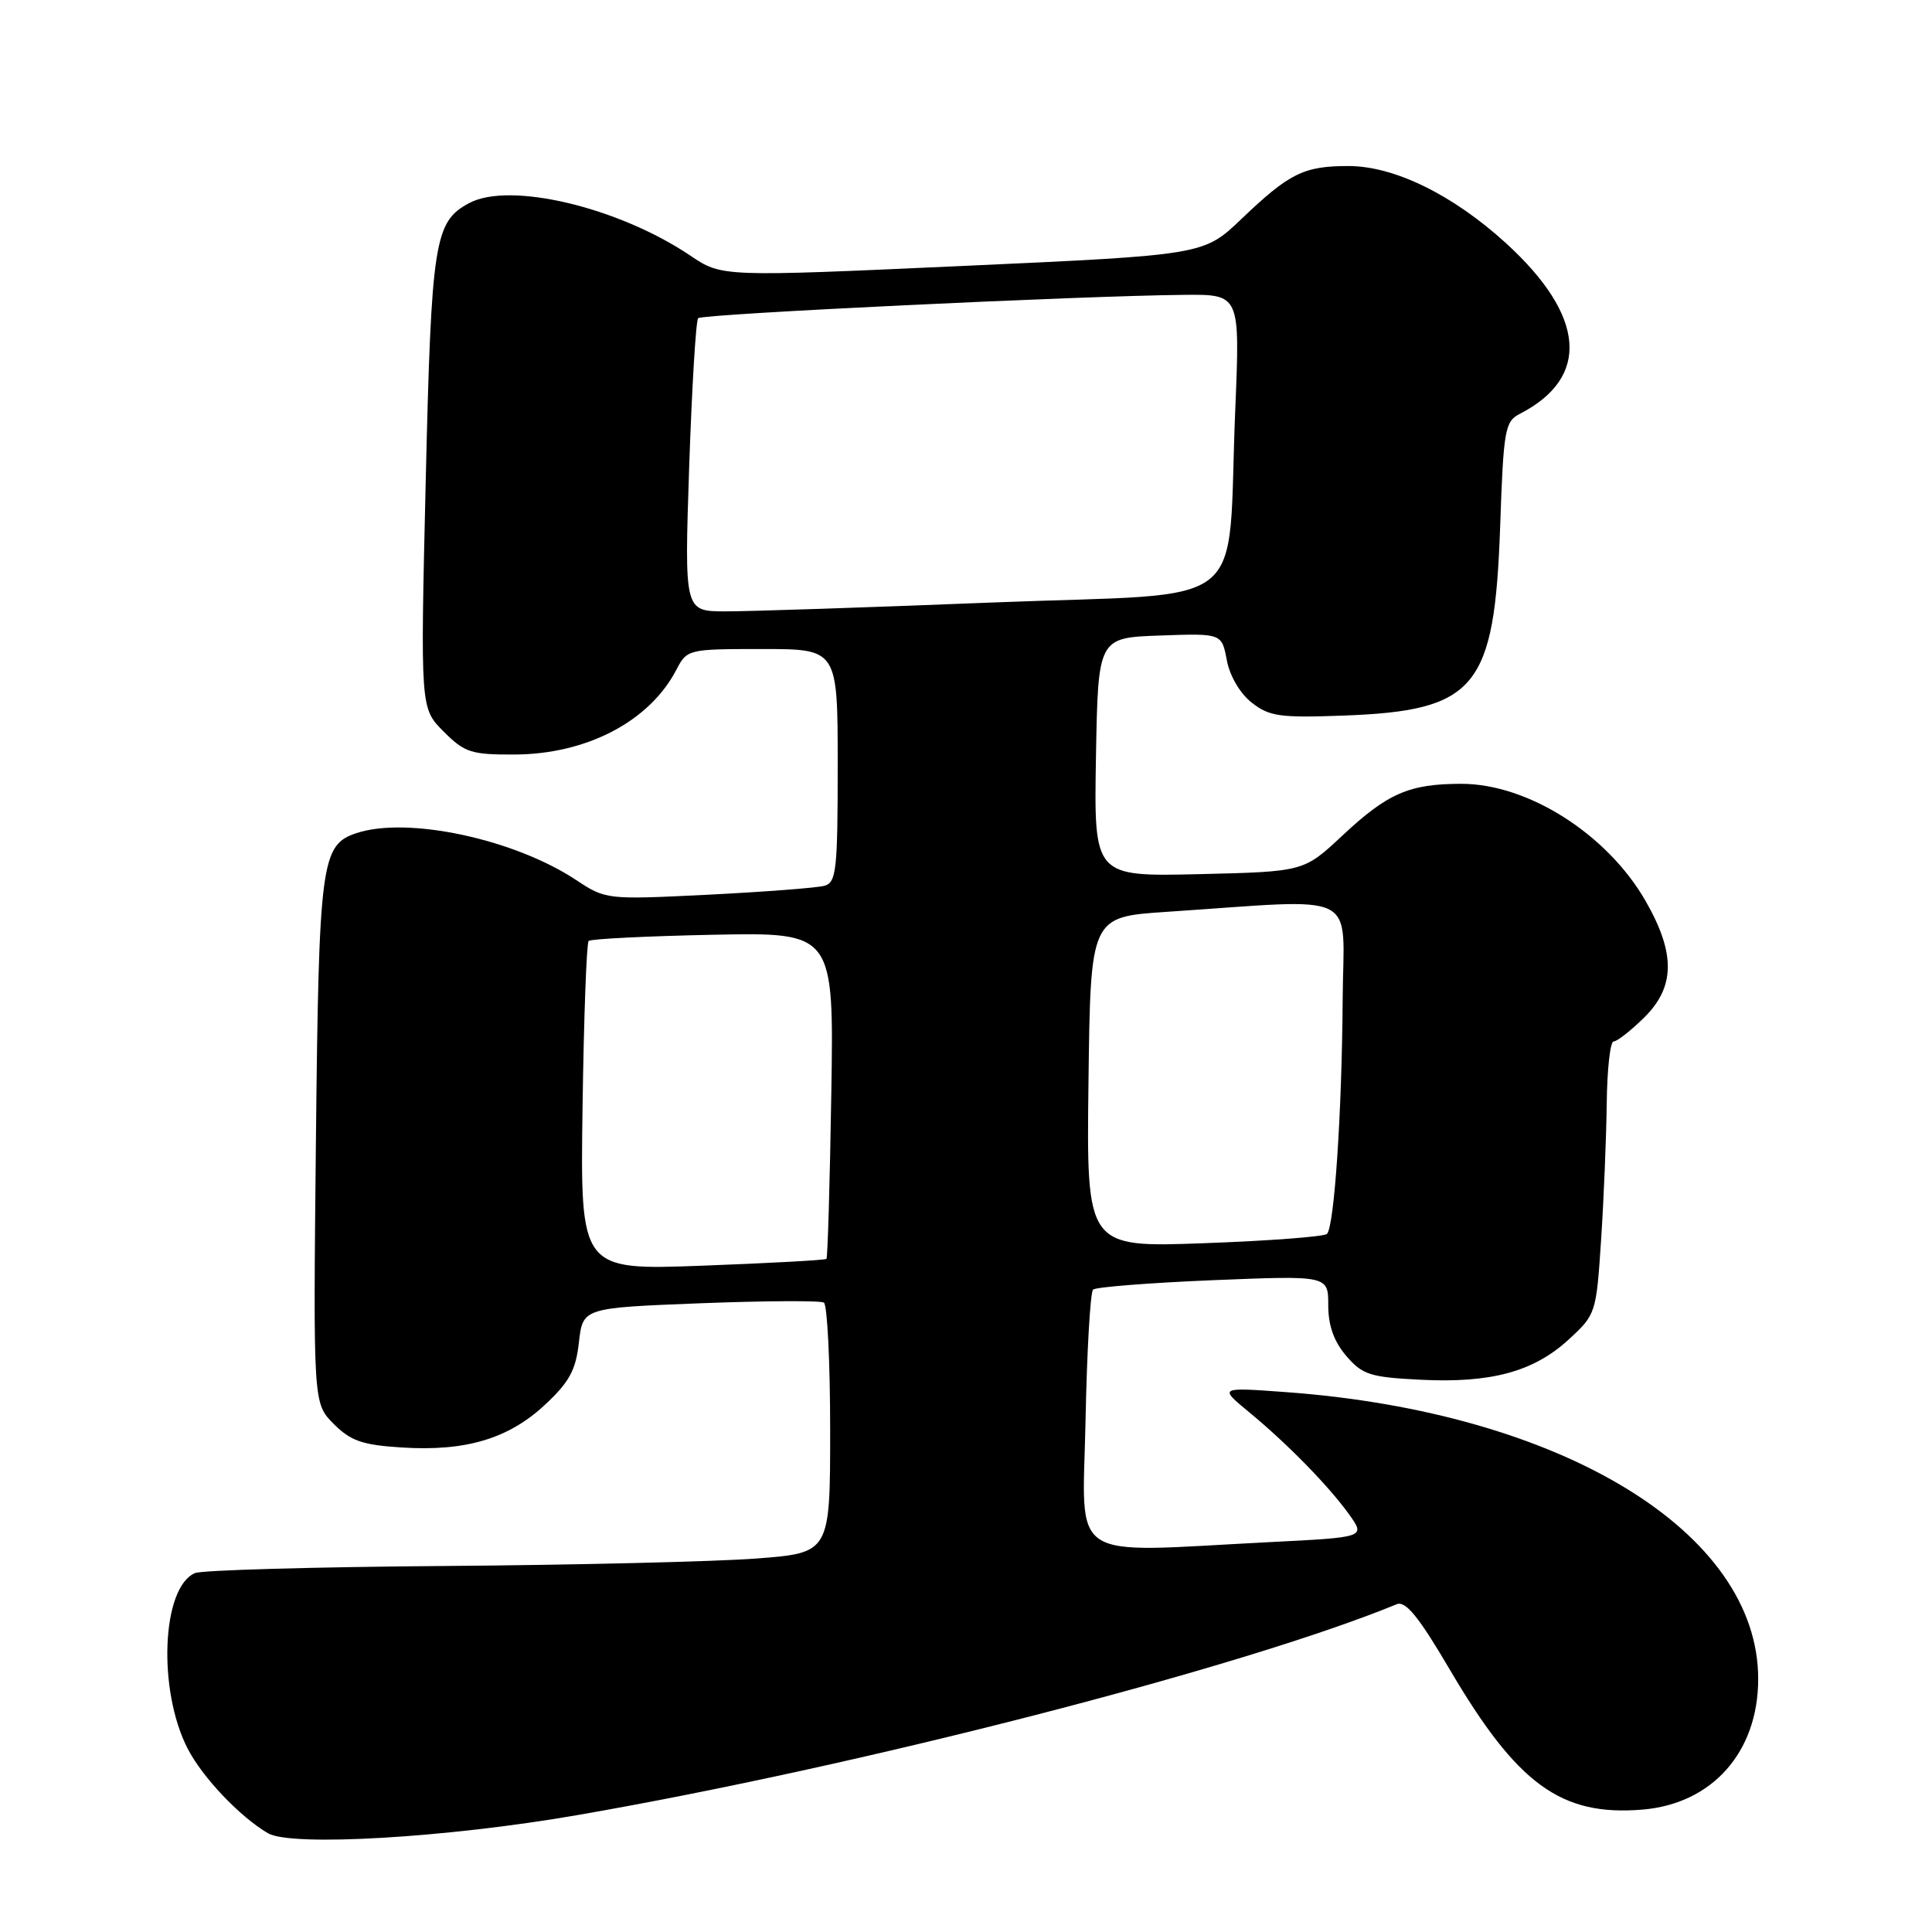 <?xml version="1.0" encoding="UTF-8" standalone="no"?>
<!DOCTYPE svg PUBLIC "-//W3C//DTD SVG 1.1//EN" "http://www.w3.org/Graphics/SVG/1.1/DTD/svg11.dtd" >
<svg xmlns="http://www.w3.org/2000/svg" xmlns:xlink="http://www.w3.org/1999/xlink" version="1.1" viewBox="0 0 256 256">
 <g >
 <path fill="currentColor"
d=" M 76.50 240.51 C 113.88 234.04 164.54 221.00 185.07 212.57 C 186.25 212.09 187.97 214.20 192.07 221.17 C 201.05 236.46 206.84 240.68 217.65 239.78 C 226.88 239.01 232.96 232.16 232.97 222.50 C 233.00 203.01 206.96 187.16 170.50 184.47 C 161.50 183.81 161.50 183.81 165.50 187.11 C 170.61 191.32 176.11 196.95 178.81 200.73 C 180.92 203.70 180.92 203.70 168.21 204.34 C 141.07 205.73 143.45 207.30 143.84 188.25 C 144.02 179.04 144.47 171.22 144.84 170.88 C 145.20 170.54 152.36 169.98 160.75 169.63 C 176.00 169.01 176.00 169.01 176.00 172.95 C 176.00 175.66 176.75 177.75 178.39 179.67 C 180.53 182.16 181.56 182.49 188.17 182.82 C 197.54 183.30 203.19 181.77 207.83 177.52 C 211.46 174.19 211.51 174.05 212.15 164.33 C 212.51 158.92 212.84 150.79 212.90 146.25 C 212.95 141.71 213.36 138.00 213.81 138.00 C 214.26 138.00 216.06 136.60 217.81 134.88 C 221.98 130.80 222.05 126.36 218.04 119.37 C 212.97 110.54 202.47 103.86 193.65 103.86 C 186.73 103.86 183.87 105.10 177.85 110.74 C 172.76 115.50 172.76 115.50 158.86 115.83 C 144.95 116.15 144.95 116.15 145.22 100.33 C 145.50 84.50 145.50 84.50 153.70 84.21 C 161.89 83.92 161.89 83.92 162.56 87.48 C 162.95 89.57 164.31 91.89 165.86 93.10 C 168.19 94.93 169.58 95.13 177.99 94.82 C 195.60 94.17 198.03 91.22 198.78 69.72 C 199.22 56.93 199.41 55.85 201.38 54.84 C 210.76 50.02 210.10 41.86 199.57 32.24 C 192.51 25.80 184.75 22.00 178.67 22.00 C 172.75 22.00 170.84 22.95 164.50 29.01 C 159.50 33.79 159.50 33.79 127.57 35.24 C 95.65 36.69 95.65 36.69 91.47 33.87 C 81.96 27.46 67.55 24.03 62.17 26.91 C 57.55 29.38 57.16 31.88 56.41 63.76 C 55.70 93.85 55.70 93.85 58.77 96.92 C 61.56 99.72 62.43 100.00 68.17 99.98 C 77.74 99.94 86.06 95.59 89.62 88.75 C 91.04 86.03 91.16 86.00 101.03 86.00 C 111.00 86.00 111.00 86.00 111.00 101.43 C 111.00 115.27 110.82 116.92 109.25 117.37 C 108.29 117.64 101.38 118.17 93.90 118.55 C 80.37 119.22 80.28 119.21 76.33 116.60 C 68.12 111.17 54.00 108.15 47.24 110.39 C 42.54 111.95 42.25 114.16 41.86 151.23 C 41.50 185.95 41.50 185.95 44.22 188.68 C 46.48 190.94 48.02 191.47 53.24 191.80 C 61.70 192.34 67.39 190.64 72.21 186.14 C 75.44 183.13 76.30 181.56 76.71 177.86 C 77.23 173.30 77.23 173.30 92.78 172.69 C 101.33 172.36 108.71 172.32 109.17 172.60 C 109.62 172.89 110.00 180.46 110.00 189.44 C 110.00 205.76 110.00 205.76 100.25 206.51 C 94.89 206.92 76.33 207.37 59.00 207.50 C 41.67 207.63 26.75 208.05 25.84 208.44 C 21.43 210.32 20.86 223.92 24.87 231.71 C 26.83 235.51 31.77 240.72 35.50 242.91 C 38.57 244.72 59.16 243.52 76.50 240.51 Z  M 77.19 146.74 C 77.36 134.87 77.72 124.94 78.00 124.68 C 78.28 124.41 85.70 124.04 94.50 123.86 C 110.50 123.54 110.50 123.54 110.15 145.02 C 109.96 156.83 109.67 166.64 109.51 166.81 C 109.35 166.97 101.95 167.38 93.06 167.71 C 76.89 168.31 76.89 168.31 77.19 146.74 Z  M 144.23 143.40 C 144.50 121.50 144.50 121.50 154.50 120.83 C 180.68 119.09 178.01 117.76 177.91 132.45 C 177.81 147.46 176.80 162.53 175.83 163.50 C 175.47 163.86 168.15 164.42 159.56 164.73 C 143.96 165.30 143.96 165.30 144.23 143.40 Z  M 91.32 61.85 C 91.68 51.32 92.21 42.46 92.51 42.16 C 93.07 41.60 143.37 39.19 156.91 39.07 C 164.31 39.00 164.31 39.00 163.68 54.25 C 162.54 81.51 166.37 78.46 131.64 79.83 C 115.06 80.49 99.07 81.02 96.09 81.01 C 90.68 81.00 90.68 81.00 91.32 61.85 Z "/>
</g>
</svg>